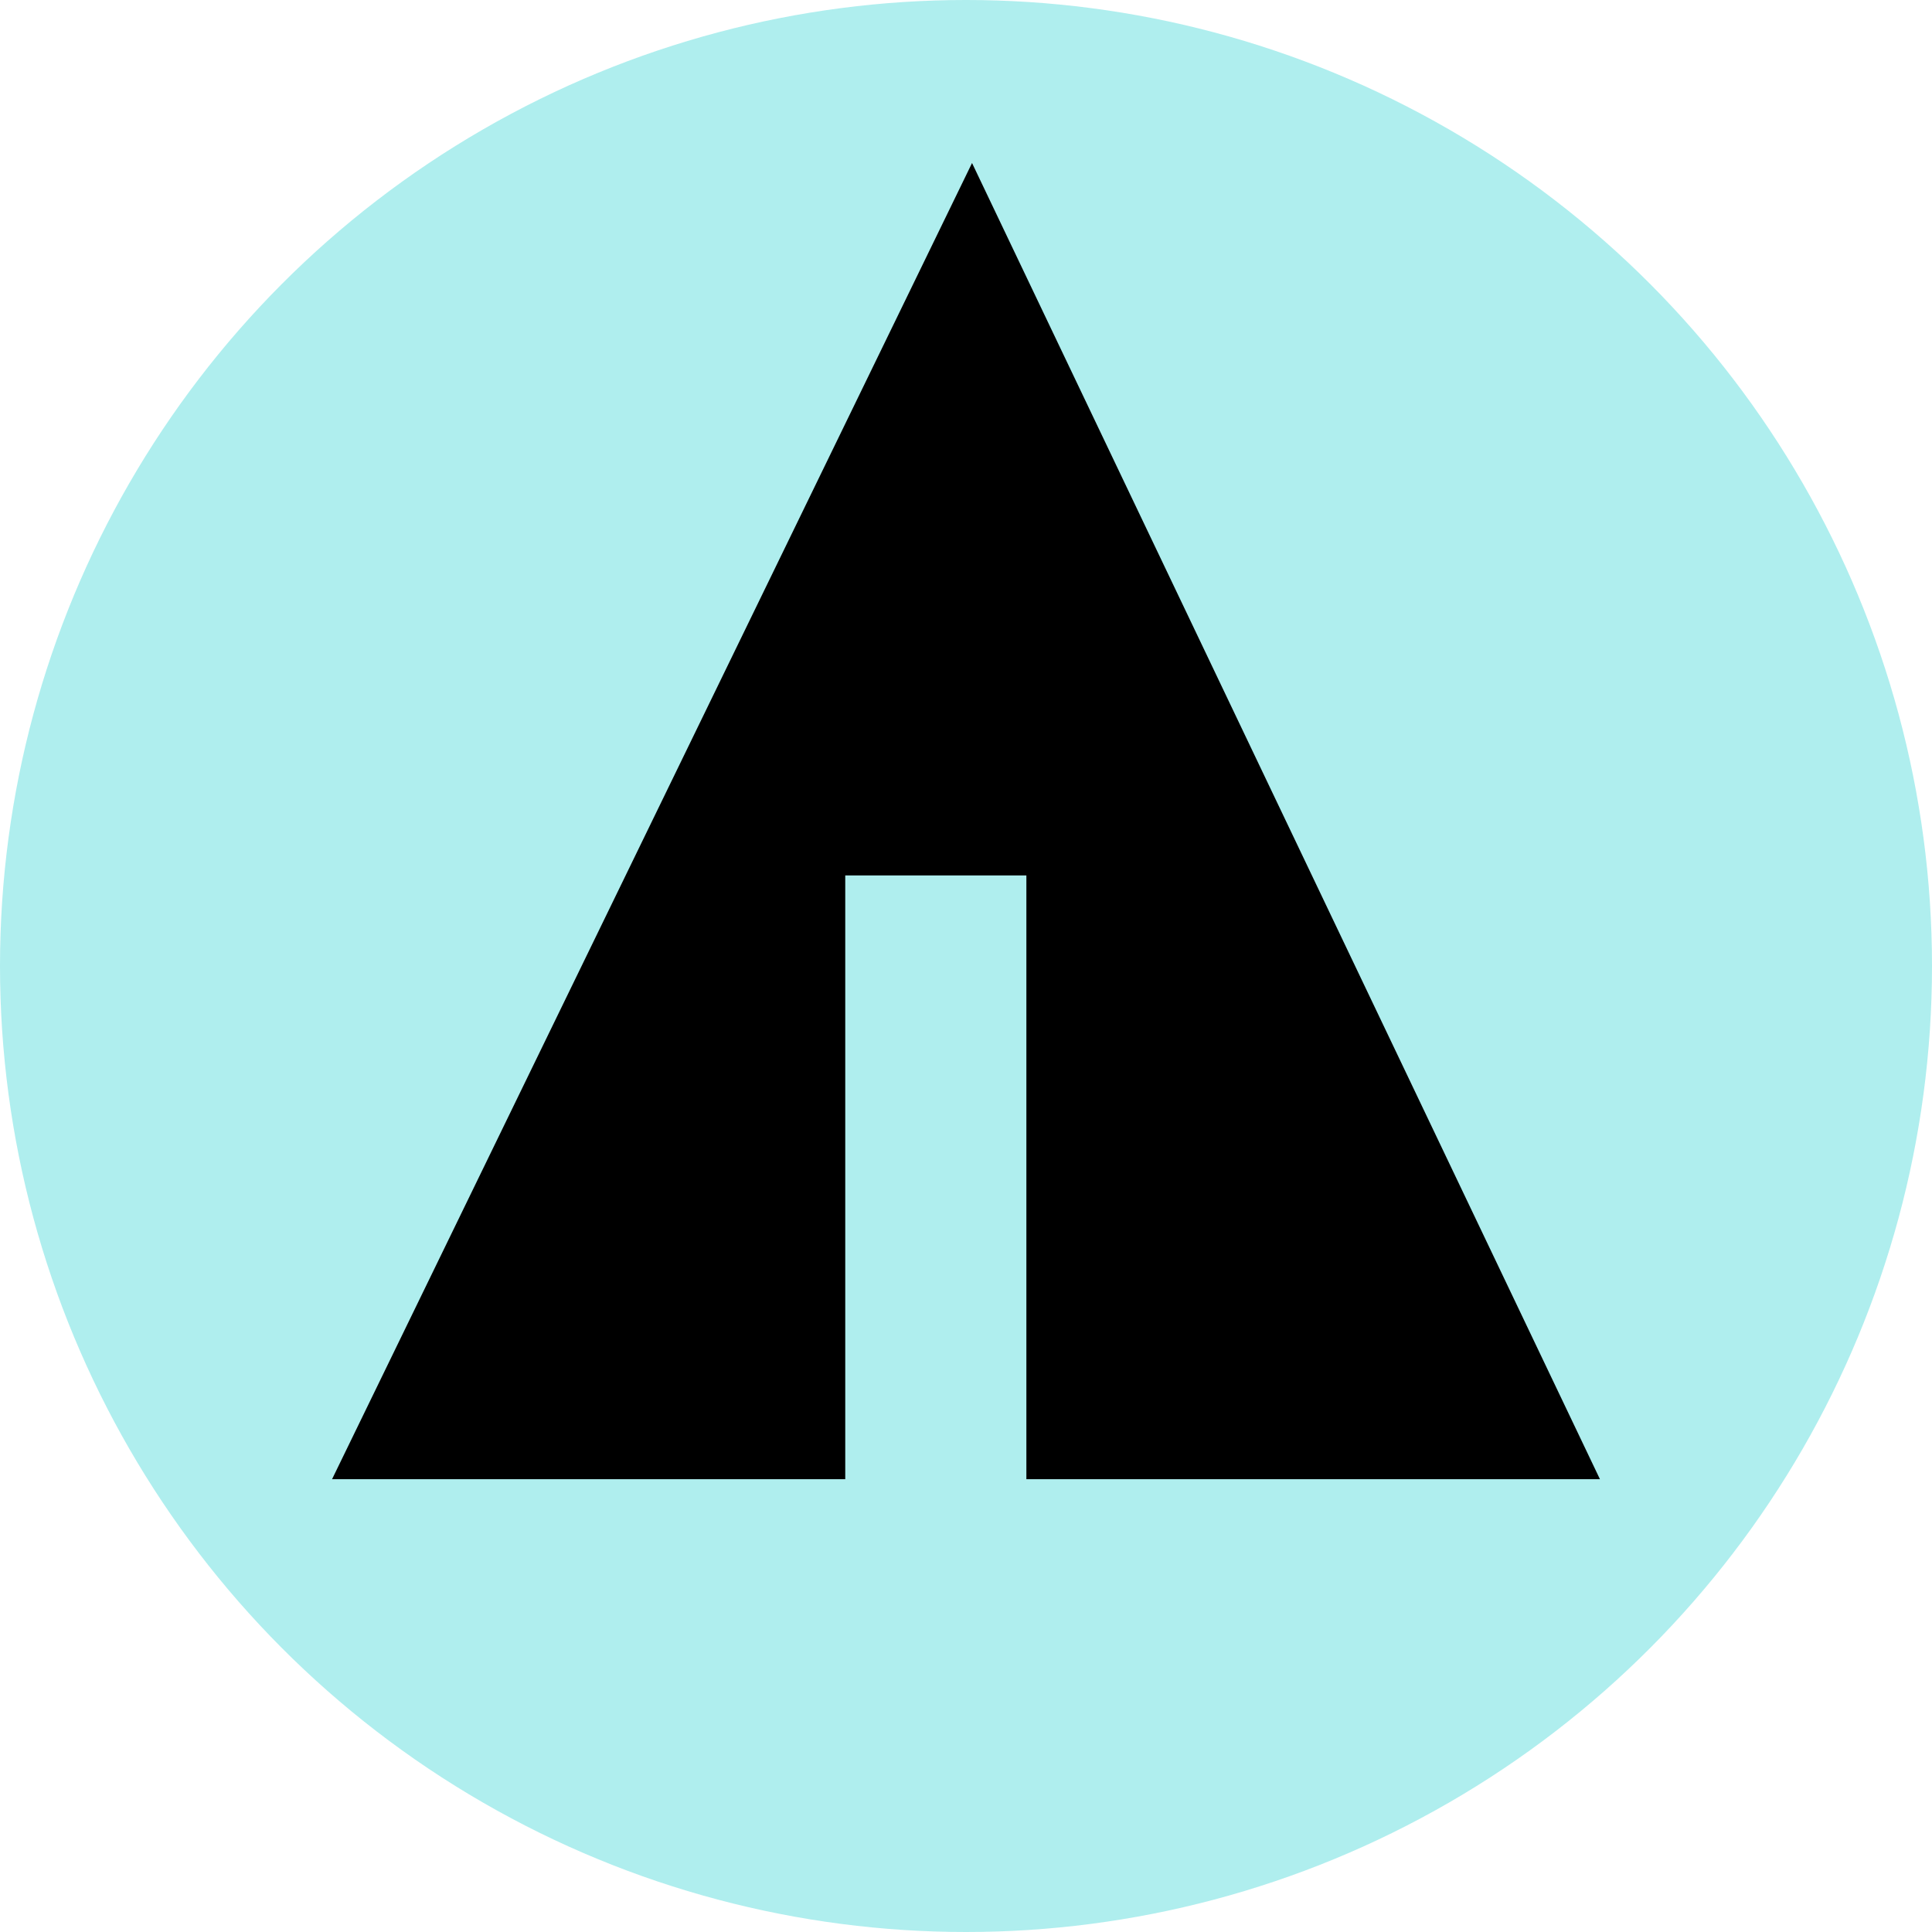 <svg width="32px" height="32px" viewBox="0 0 32 32">
    <circle fill="paleturquoise" cx="16" cy="16" r="16"/>
    <line stroke="paleturquoise" x1="11" y1="18.1" x2="15.1" y2="20.4"/>
    <line stroke="paleturquoise" x1="16.5" y1="18.2" x2="19.3" y2="15.7"/>
    <line stroke="paleturquoise" x1="16.5" y1="21" x2="21.2" y2="17.9"/>

    <polygon fill="black" points="5.5,24.5 14,24.5 14,14.5 17,14.5 17,24.5 26.5,24.5 16.1,2.7"/>
</svg>